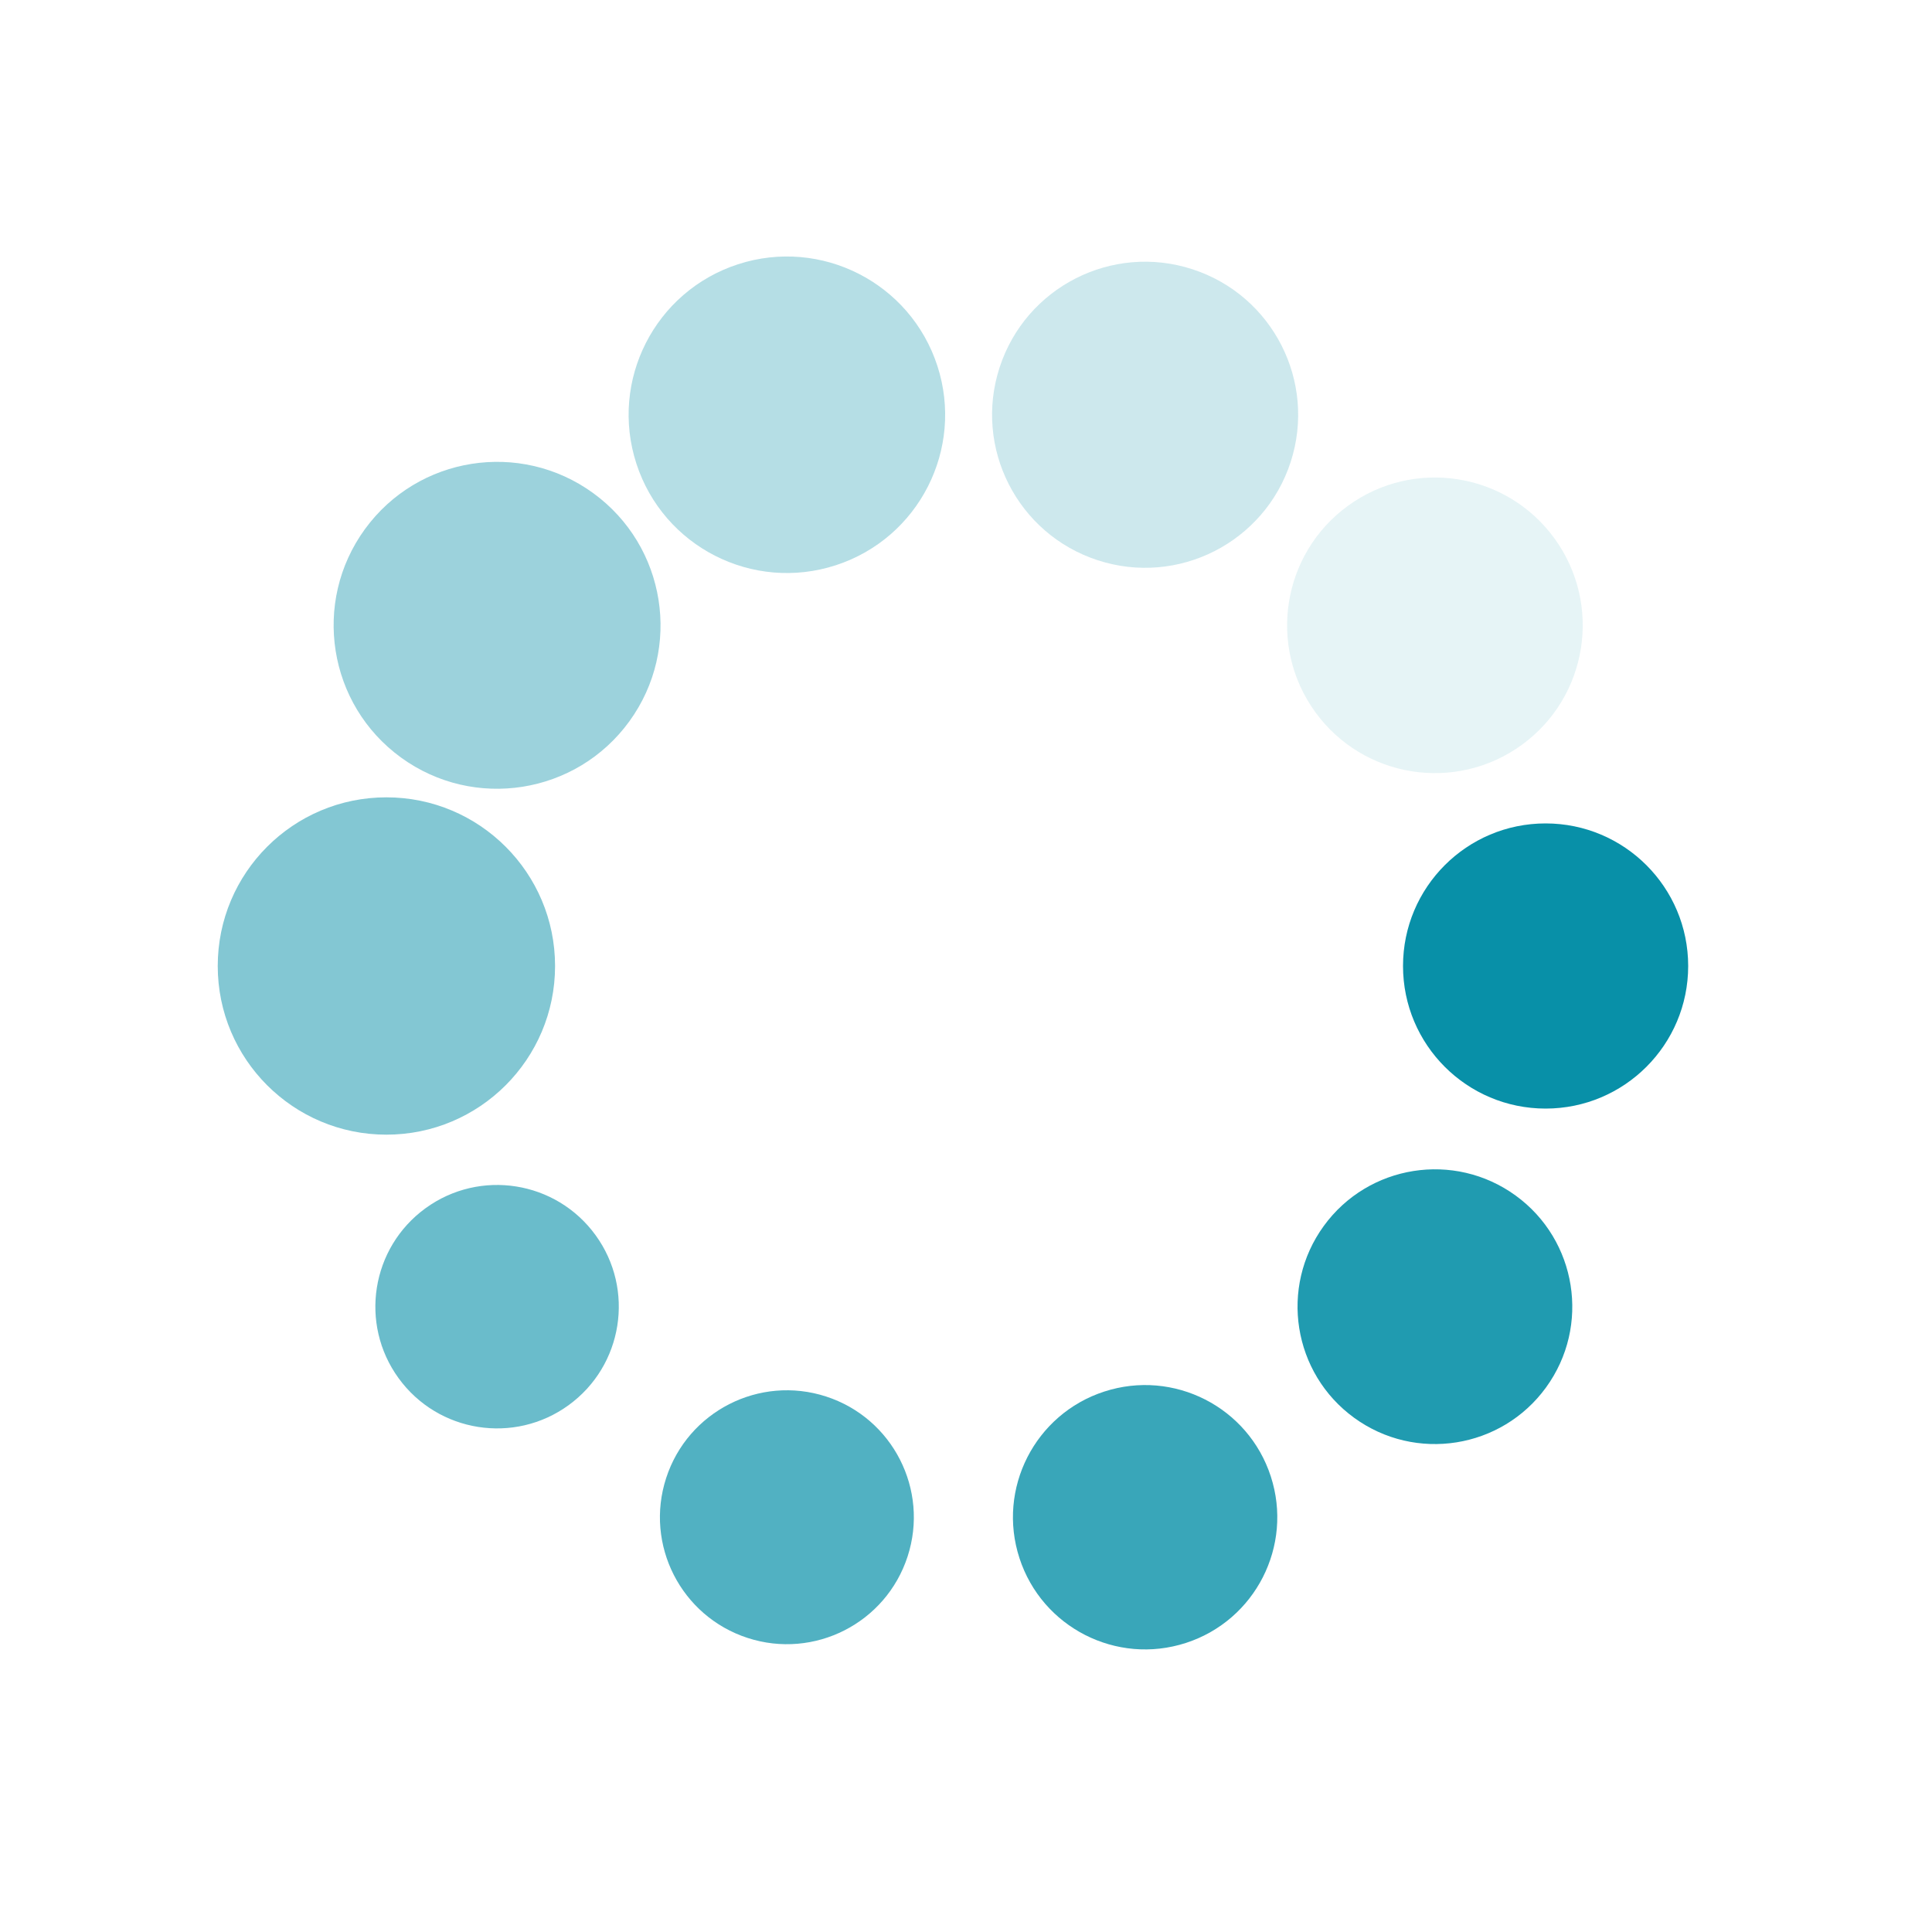 <svg class="lds-spin" width="200px"  height="200px"  xmlns="http://www.w3.org/2000/svg" xmlns:xlink="http://www.w3.org/1999/xlink" viewBox="0 0 100 100" preserveAspectRatio="xMidYMid" style="background: none;"><g transform="translate(80,50)">
<g transform="rotate(0)">
<circle cx="0" cy="0" r="9" fill="#0890a8" fill-opacity="1" transform="scale(0.82 0.82)">
  <animateTransform attributeName="transform" type="scale" begin="-0.9s" values="0.7 0.7;1 1" keyTimes="0;1" dur="1s" repeatCount="indefinite"></animateTransform>
  <animate attributeName="fill-opacity" keyTimes="0;1" dur="1s" repeatCount="indefinite" values="1;0" begin="-0.9s"></animate>
</circle>
</g>
</g><g transform="translate(74.271,67.634)">
<g transform="rotate(36)">
<circle cx="0" cy="0" r="9" fill="#0890a8" fill-opacity="0.9" transform="scale(0.79 0.79)">
  <animateTransform attributeName="transform" type="scale" begin="-0.8s" values="0.7 0.7;1 1" keyTimes="0;1" dur="1s" repeatCount="indefinite"></animateTransform>
  <animate attributeName="fill-opacity" keyTimes="0;1" dur="1s" repeatCount="indefinite" values="1;0" begin="-0.8s"></animate>
</circle>
</g>
</g><g transform="translate(59.271,78.532)">
<g transform="rotate(72)">
<circle cx="0" cy="0" r="9" fill="#0890a8" fill-opacity="0.8" transform="scale(0.76 0.76)">
  <animateTransform attributeName="transform" type="scale" begin="-0.7s" values="0.7 0.7;1 1" keyTimes="0;1" dur="1s" repeatCount="indefinite"></animateTransform>
  <animate attributeName="fill-opacity" keyTimes="0;1" dur="1s" repeatCount="indefinite" values="1;0" begin="-0.7s"></animate>
</circle>
</g>
</g><g transform="translate(40.729,78.532)">
<g transform="rotate(108)">
<circle cx="0" cy="0" r="9" fill="#0890a8" fill-opacity="0.7" transform="scale(0.73 0.73)">
  <animateTransform attributeName="transform" type="scale" begin="-0.6s" values="0.7 0.7;1 1" keyTimes="0;1" dur="1s" repeatCount="indefinite"></animateTransform>
  <animate attributeName="fill-opacity" keyTimes="0;1" dur="1s" repeatCount="indefinite" values="1;0" begin="-0.6s"></animate>
</circle>
</g>
</g><g transform="translate(25.729,67.634)">
<g transform="rotate(144)">
<circle cx="0" cy="0" r="9" fill="#0890a8" fill-opacity="0.6" transform="scale(0.7 0.7)">
  <animateTransform attributeName="transform" type="scale" begin="-0.5s" values="0.7 0.7;1 1" keyTimes="0;1" dur="1s" repeatCount="indefinite"></animateTransform>
  <animate attributeName="fill-opacity" keyTimes="0;1" dur="1s" repeatCount="indefinite" values="1;0" begin="-0.5s"></animate>
</circle>
</g>
</g><g transform="translate(20,50)">
<g transform="rotate(180)">
<circle cx="0" cy="0" r="9" fill="#0890a8" fill-opacity="0.5" transform="scale(0.97 0.97)">
  <animateTransform attributeName="transform" type="scale" begin="-0.4s" values="0.7 0.7;1 1" keyTimes="0;1" dur="1s" repeatCount="indefinite"></animateTransform>
  <animate attributeName="fill-opacity" keyTimes="0;1" dur="1s" repeatCount="indefinite" values="1;0" begin="-0.4s"></animate>
</circle>
</g>
</g><g transform="translate(25.729,32.366)">
<g transform="rotate(216)">
<circle cx="0" cy="0" r="9" fill="#0890a8" fill-opacity="0.4" transform="scale(0.94 0.94)">
  <animateTransform attributeName="transform" type="scale" begin="-0.3s" values="0.7 0.7;1 1" keyTimes="0;1" dur="1s" repeatCount="indefinite"></animateTransform>
  <animate attributeName="fill-opacity" keyTimes="0;1" dur="1s" repeatCount="indefinite" values="1;0" begin="-0.3s"></animate>
</circle>
</g>
</g><g transform="translate(40.729,21.468)">
<g transform="rotate(252)">
<circle cx="0" cy="0" r="9" fill="#0890a8" fill-opacity="0.3" transform="scale(0.91 0.91)">
  <animateTransform attributeName="transform" type="scale" begin="-0.2s" values="0.7 0.7;1 1" keyTimes="0;1" dur="1s" repeatCount="indefinite"></animateTransform>
  <animate attributeName="fill-opacity" keyTimes="0;1" dur="1s" repeatCount="indefinite" values="1;0" begin="-0.2s"></animate>
</circle>
</g>
</g><g transform="translate(59.271,21.468)">
<g transform="rotate(288)">
<circle cx="0" cy="0" r="9" fill="#0890a8" fill-opacity="0.2" transform="scale(0.88 0.88)">
  <animateTransform attributeName="transform" type="scale" begin="-0.1s" values="0.7 0.7;1 1" keyTimes="0;1" dur="1s" repeatCount="indefinite"></animateTransform>
  <animate attributeName="fill-opacity" keyTimes="0;1" dur="1s" repeatCount="indefinite" values="1;0" begin="-0.1s"></animate>
</circle>
</g>
</g><g transform="translate(74.271,32.366)">
<g transform="rotate(324)">
<circle cx="0" cy="0" r="9" fill="#0890a8" fill-opacity="0.1" transform="scale(0.85 0.85)">
  <animateTransform attributeName="transform" type="scale" begin="0s" values="0.7 0.7;1 1" keyTimes="0;1" dur="1s" repeatCount="indefinite"></animateTransform>
  <animate attributeName="fill-opacity" keyTimes="0;1" dur="1s" repeatCount="indefinite" values="1;0" begin="0s"></animate>
</circle>
</g>
</g></svg>